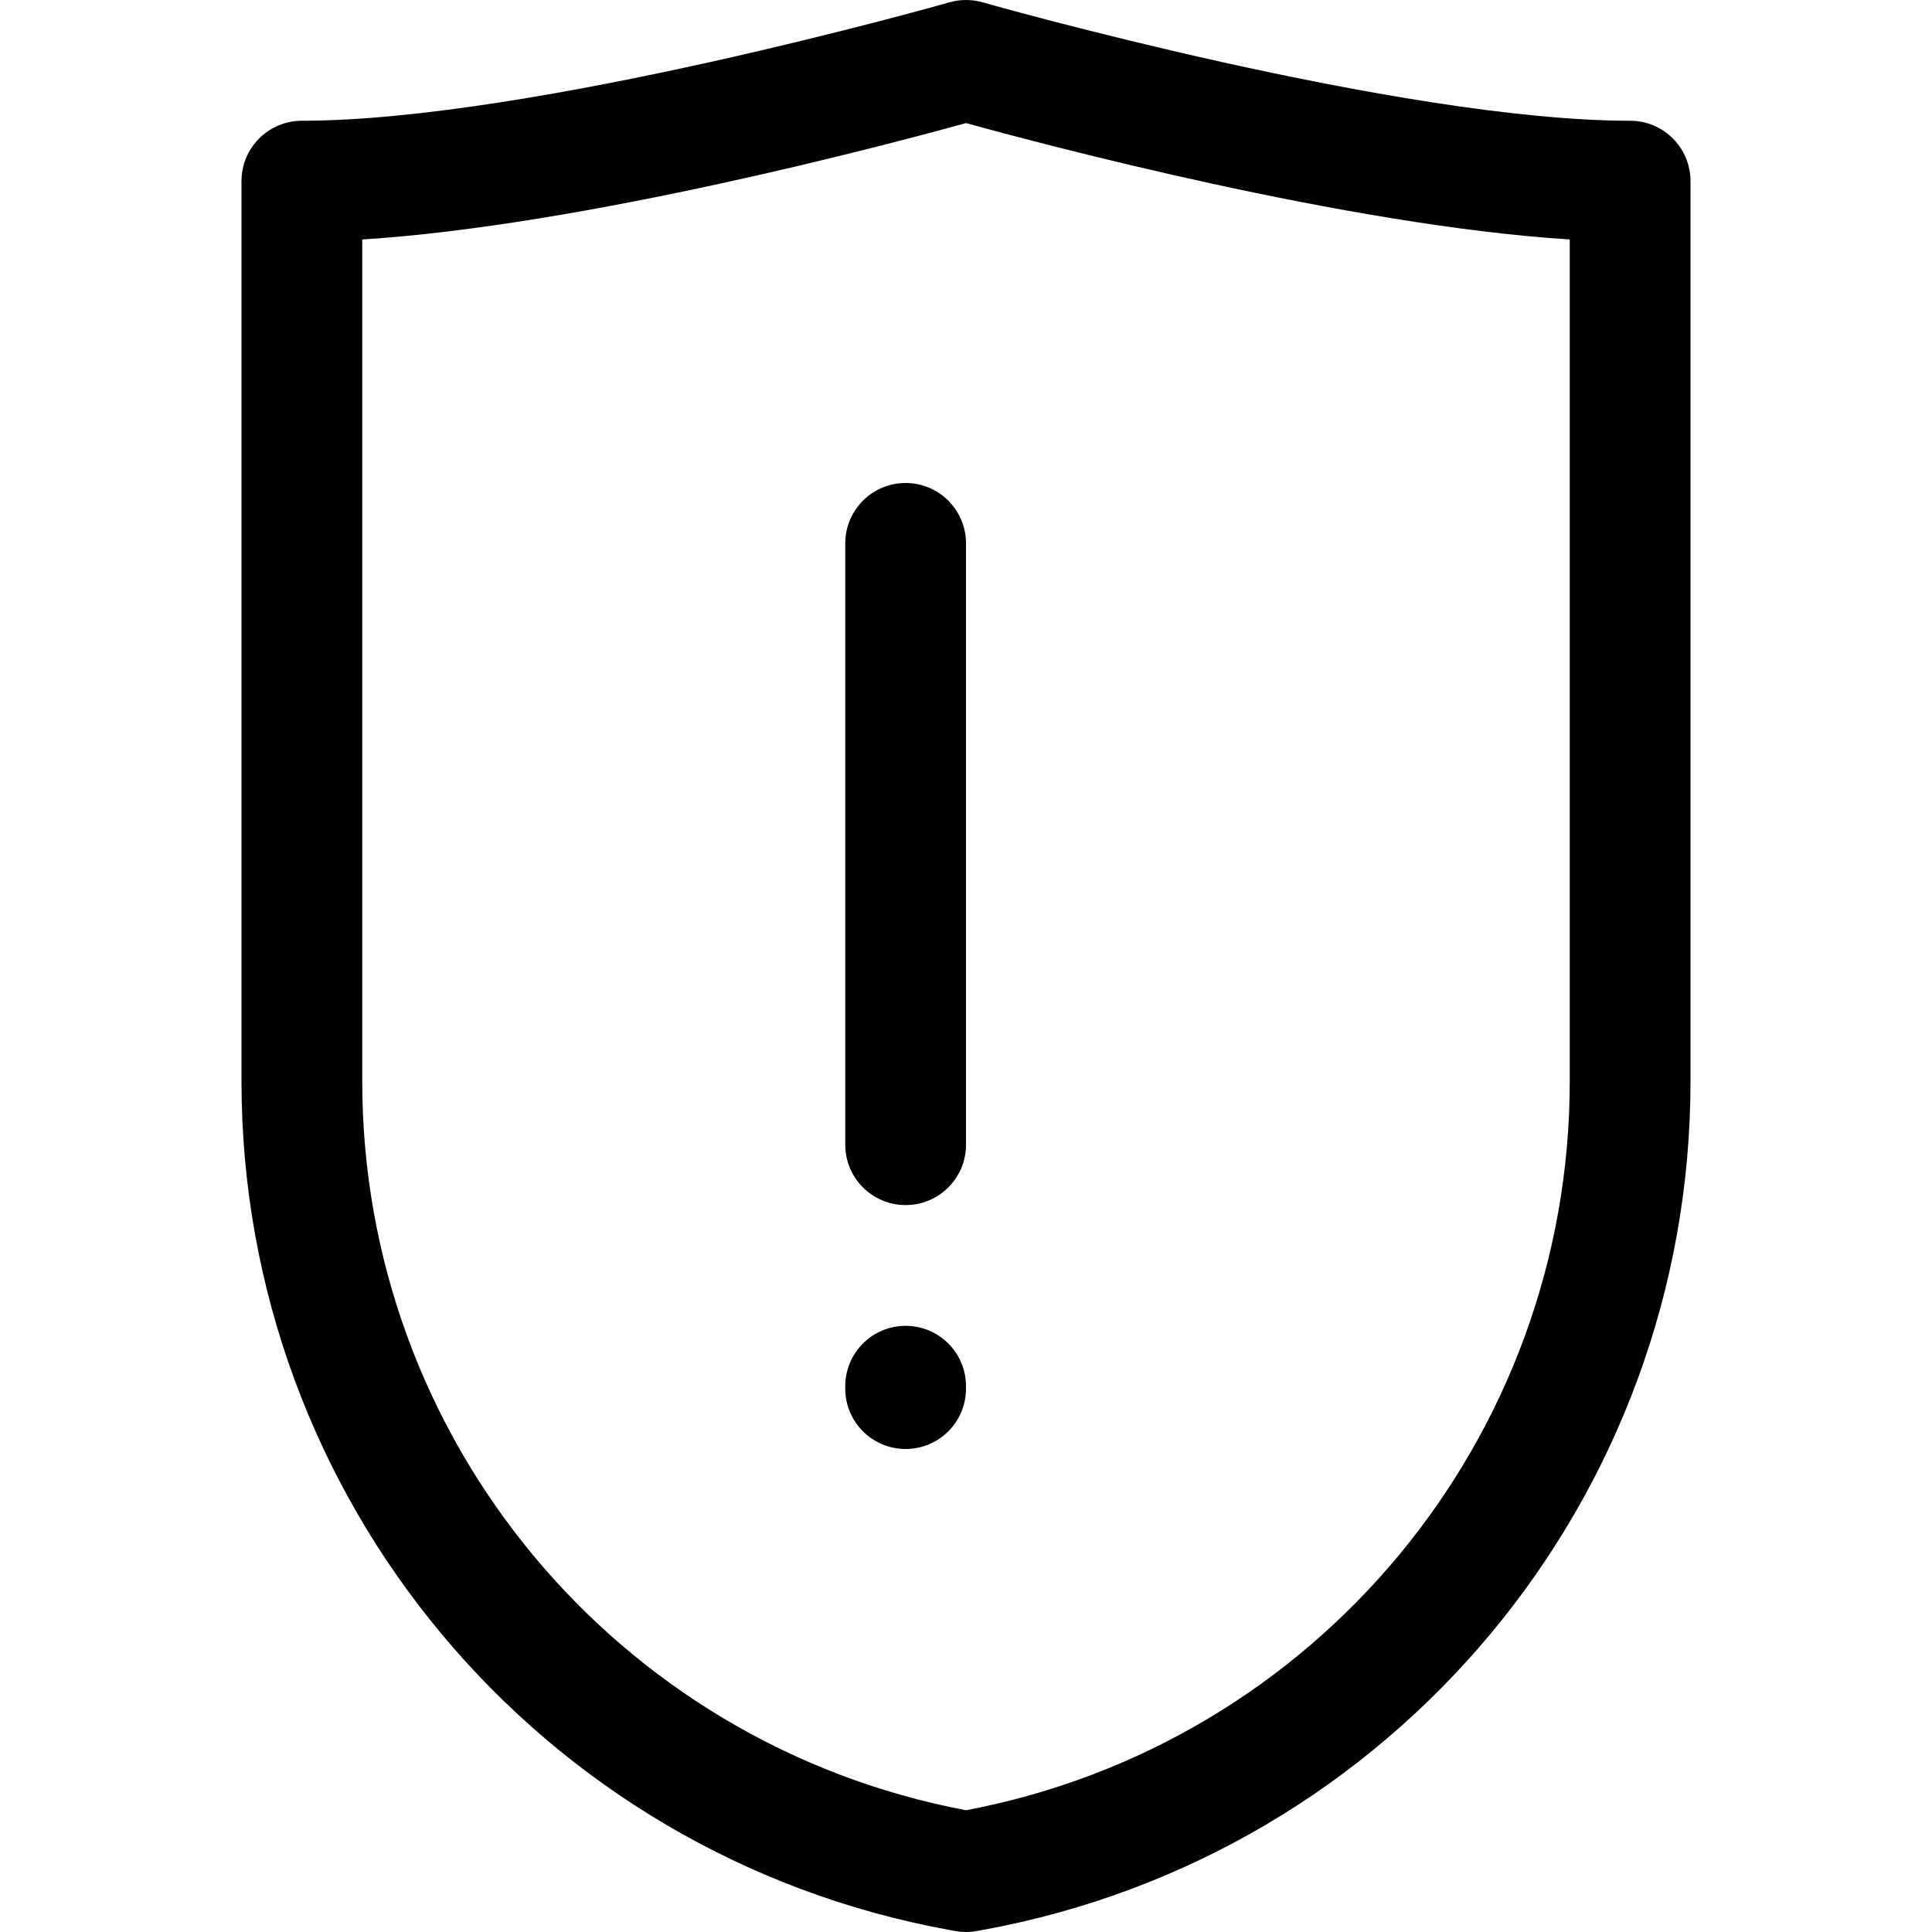 <?xml version="1.0" encoding="utf-8"?>
<!-- Generator: Adobe Illustrator 21.0.0, SVG Export Plug-In . SVG Version: 6.00 Build 0)  -->
<svg version="1.1" id="Layer_1" xmlns="http://www.w3.org/2000/svg" xmlns:xlink="http://www.w3.org/1999/xlink" x="0px" y="0px"
	 viewBox="0 0 800 800" enable-background="new 0 0 800 800" xml:space="preserve">
<path fill="#000101" d="M675,50C579.689,50,408.584,1.452,406.866,0.961
	c-4.489-1.282-9.247-1.281-13.734,0C391.416,1.452,220.396,50,125,50
	c-13.807,0-25,11.193-25,25v372.805c0,172.707,123.33,320.483,293.252,351.378l2.276,0.414
	C397.007,799.866,398.504,800,400,800s2.993-0.134,4.472-0.403l2.276-0.414v-0
	C576.67,768.288,700,620.512,700,447.805V75C700,61.193,688.807,50,675,50z M650,447.805
	C650,595.59,545,722.146,400,749.582C255,722.146,150,595.59,150,447.805V99.16
	c91.942-5.773,218.863-39.591,250-48.198c31.137,8.607,158.058,42.425,250,48.198V447.805z
	 M400,225v249c0,13.807-11.193,25-25,25s-25-11.193-25-25V225c0-13.807,11.193-25,25-25S400,211.193,400,225z
	 M400,574v1c0,13.807-11.193,25-25,25s-25-11.193-25-25v-1c0-13.807,11.193-25,25-25S400,560.193,400,574z"/>
</svg>
